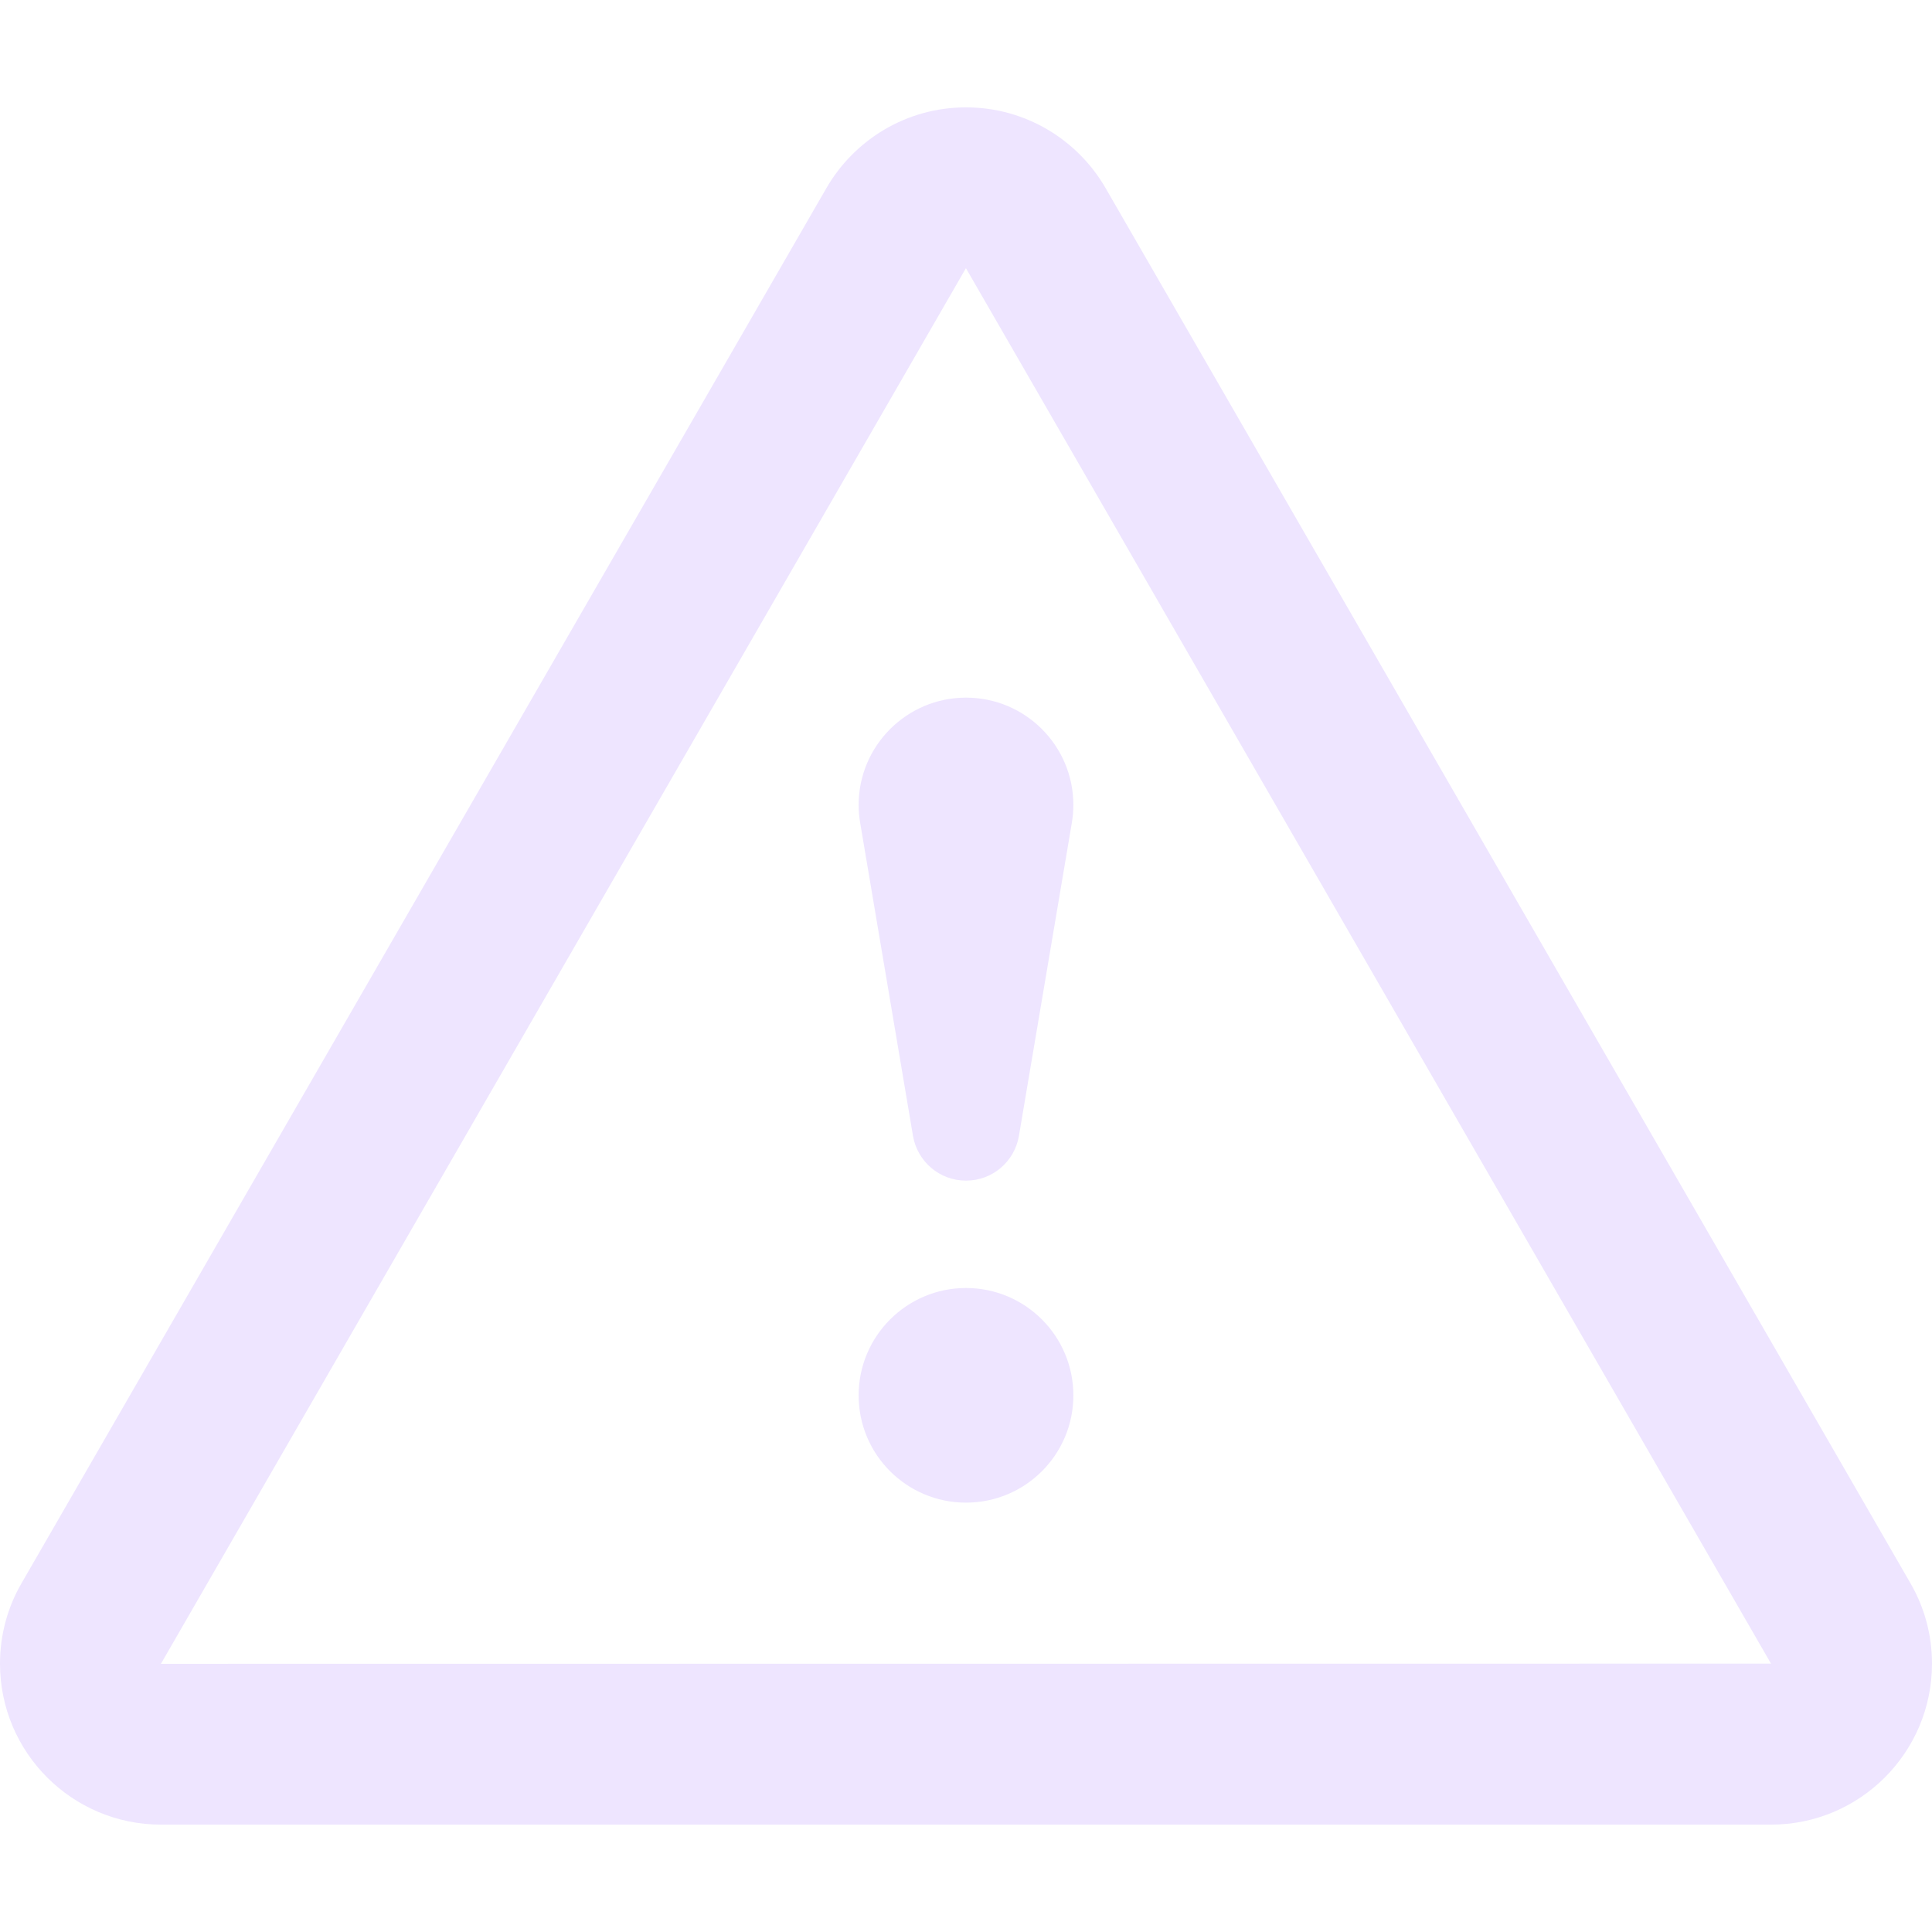 <svg width="21" height="21" viewBox="0 0 21 21" fill="none" xmlns="http://www.w3.org/2000/svg">
<g id="122-attention">
<g id="Group">
<g id="Attention">
<g id="Group_2">
<path id="Vector" d="M20.767 17.211L12.017 2.044C11.714 1.52 11.148 1.167 10.5 1.167C9.852 1.167 9.286 1.52 8.983 2.044L0.233 17.211C0.085 17.467 0 17.765 0 18.083C0 19.049 0.784 19.833 1.75 19.833H19.25C20.216 19.833 21 19.049 21 18.083C21 17.765 20.915 17.467 20.767 17.211ZM1.749 18.085L10.498 2.917H10.5L10.501 2.918L19.25 18.083L1.749 18.085ZM10.5 14C9.856 14 9.333 14.523 9.333 15.167C9.333 15.811 9.855 16.333 10.5 16.333C11.145 16.333 11.667 15.811 11.667 15.167C11.667 14.523 11.145 14 10.5 14ZM9.333 8.75C9.333 8.817 9.339 8.882 9.35 8.946L9.924 12.348C9.972 12.624 10.211 12.833 10.5 12.833C10.789 12.833 11.028 12.624 11.075 12.348L11.65 8.946C11.661 8.882 11.667 8.817 11.667 8.75C11.667 8.106 11.145 7.583 10.5 7.583C9.856 7.583 9.333 8.106 9.333 8.75Z" fill="#EEE5FF"/>
</g>
</g>
</g>
</g>
</svg>
